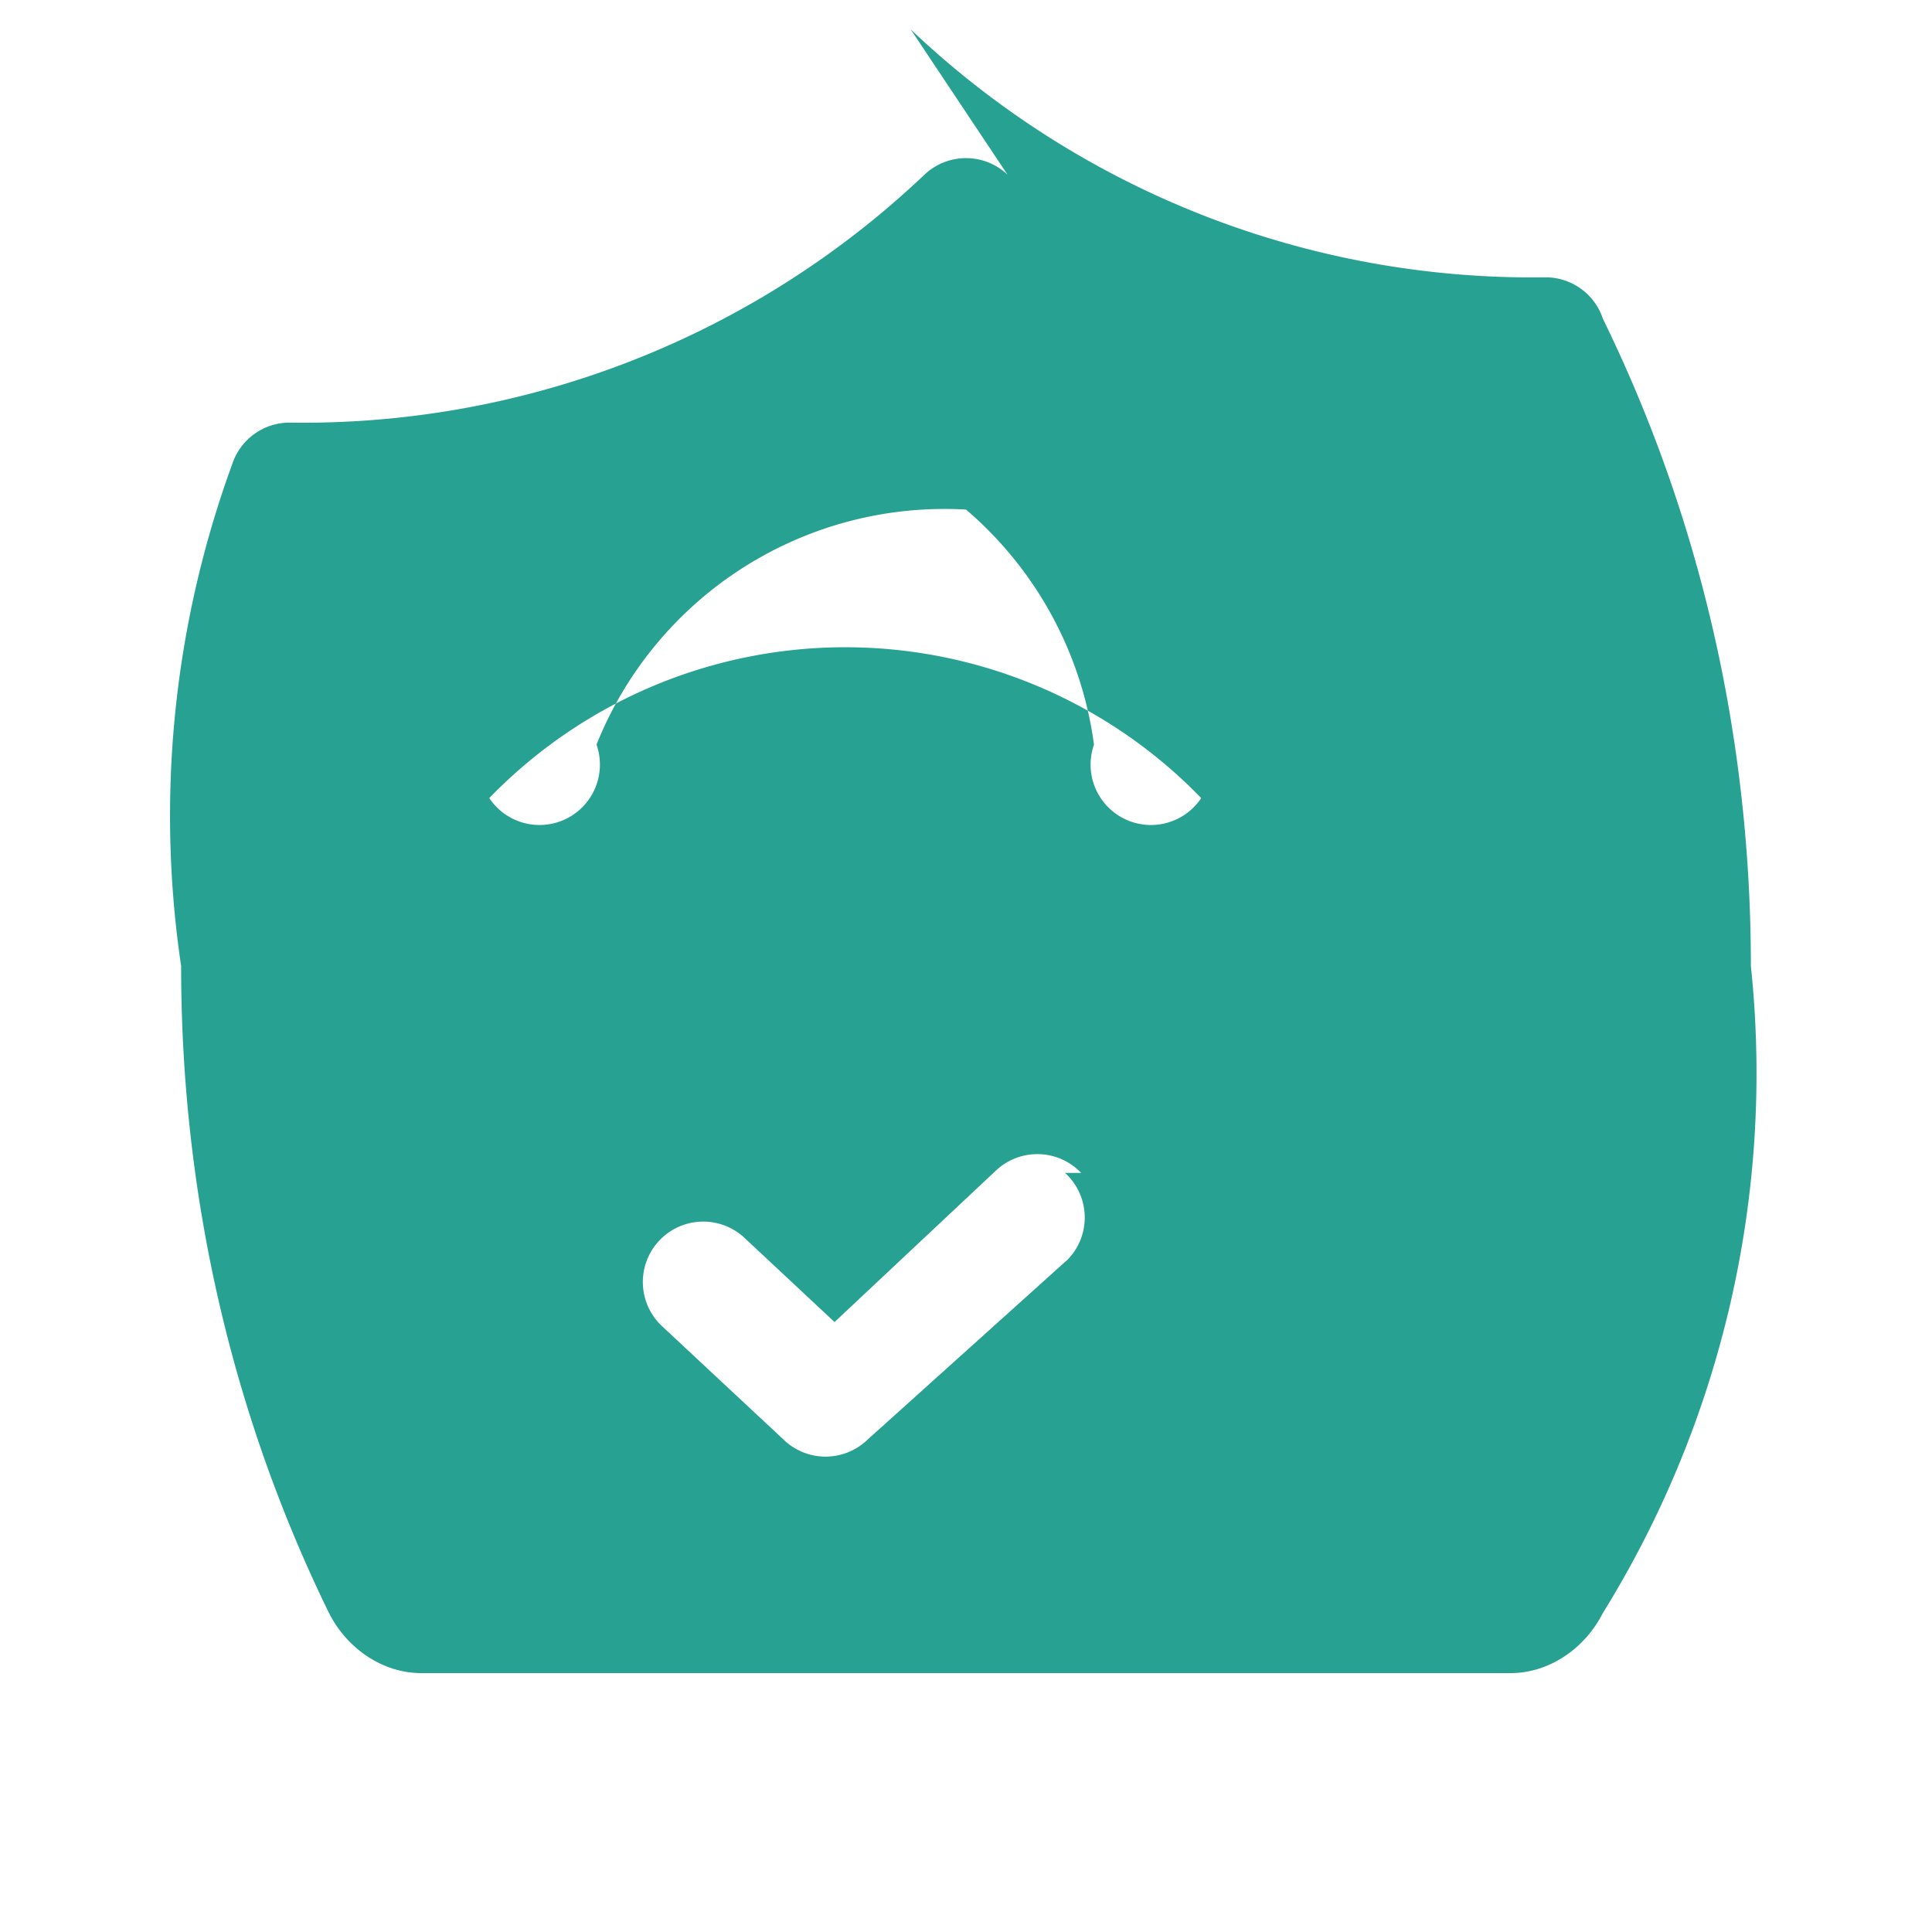 <svg xmlns="http://www.w3.org/2000/svg" viewBox="0 0 24 24" fill="#27A292">
  <path fill-rule="evenodd" d="M12.516 2.17a.75.75 0 00-1.032 0 11.209 11.209 0 01-7.877 3.08.75.75 0 00-.722.515A12.73 12.73 0 002.25 12c0 2.892.652 5.613 1.838 8.04.225.442.668.744 1.145.744h13.532c.477 0 .92-.302 1.145-.744A12.73 12.73 0 0021.75 12c0-2.892-.652-5.613-1.838-8.04a.75.75 0 00-.722-.515 11.21 11.21 0 01-7.877-3.08zM12 6.33A4.655 4.655 0 007.41 9.25a.75.75 0 01-1.332.664 6.155 6.155 0 018.844 0 .75.75 0 01-1.332-.664A4.655 4.655 0 0012 6.33zM13.43 14.57a.75.75 0 00-1.06-.027l-2.003 1.88-1.12-1.047a.75.75 0 00-1.022 1.099l1.5 1.4a.75.75 0 001.042.018l2.5-2.25a.75.75 0 00-.037-1.073z" clip-rule="evenodd" />
</svg>
